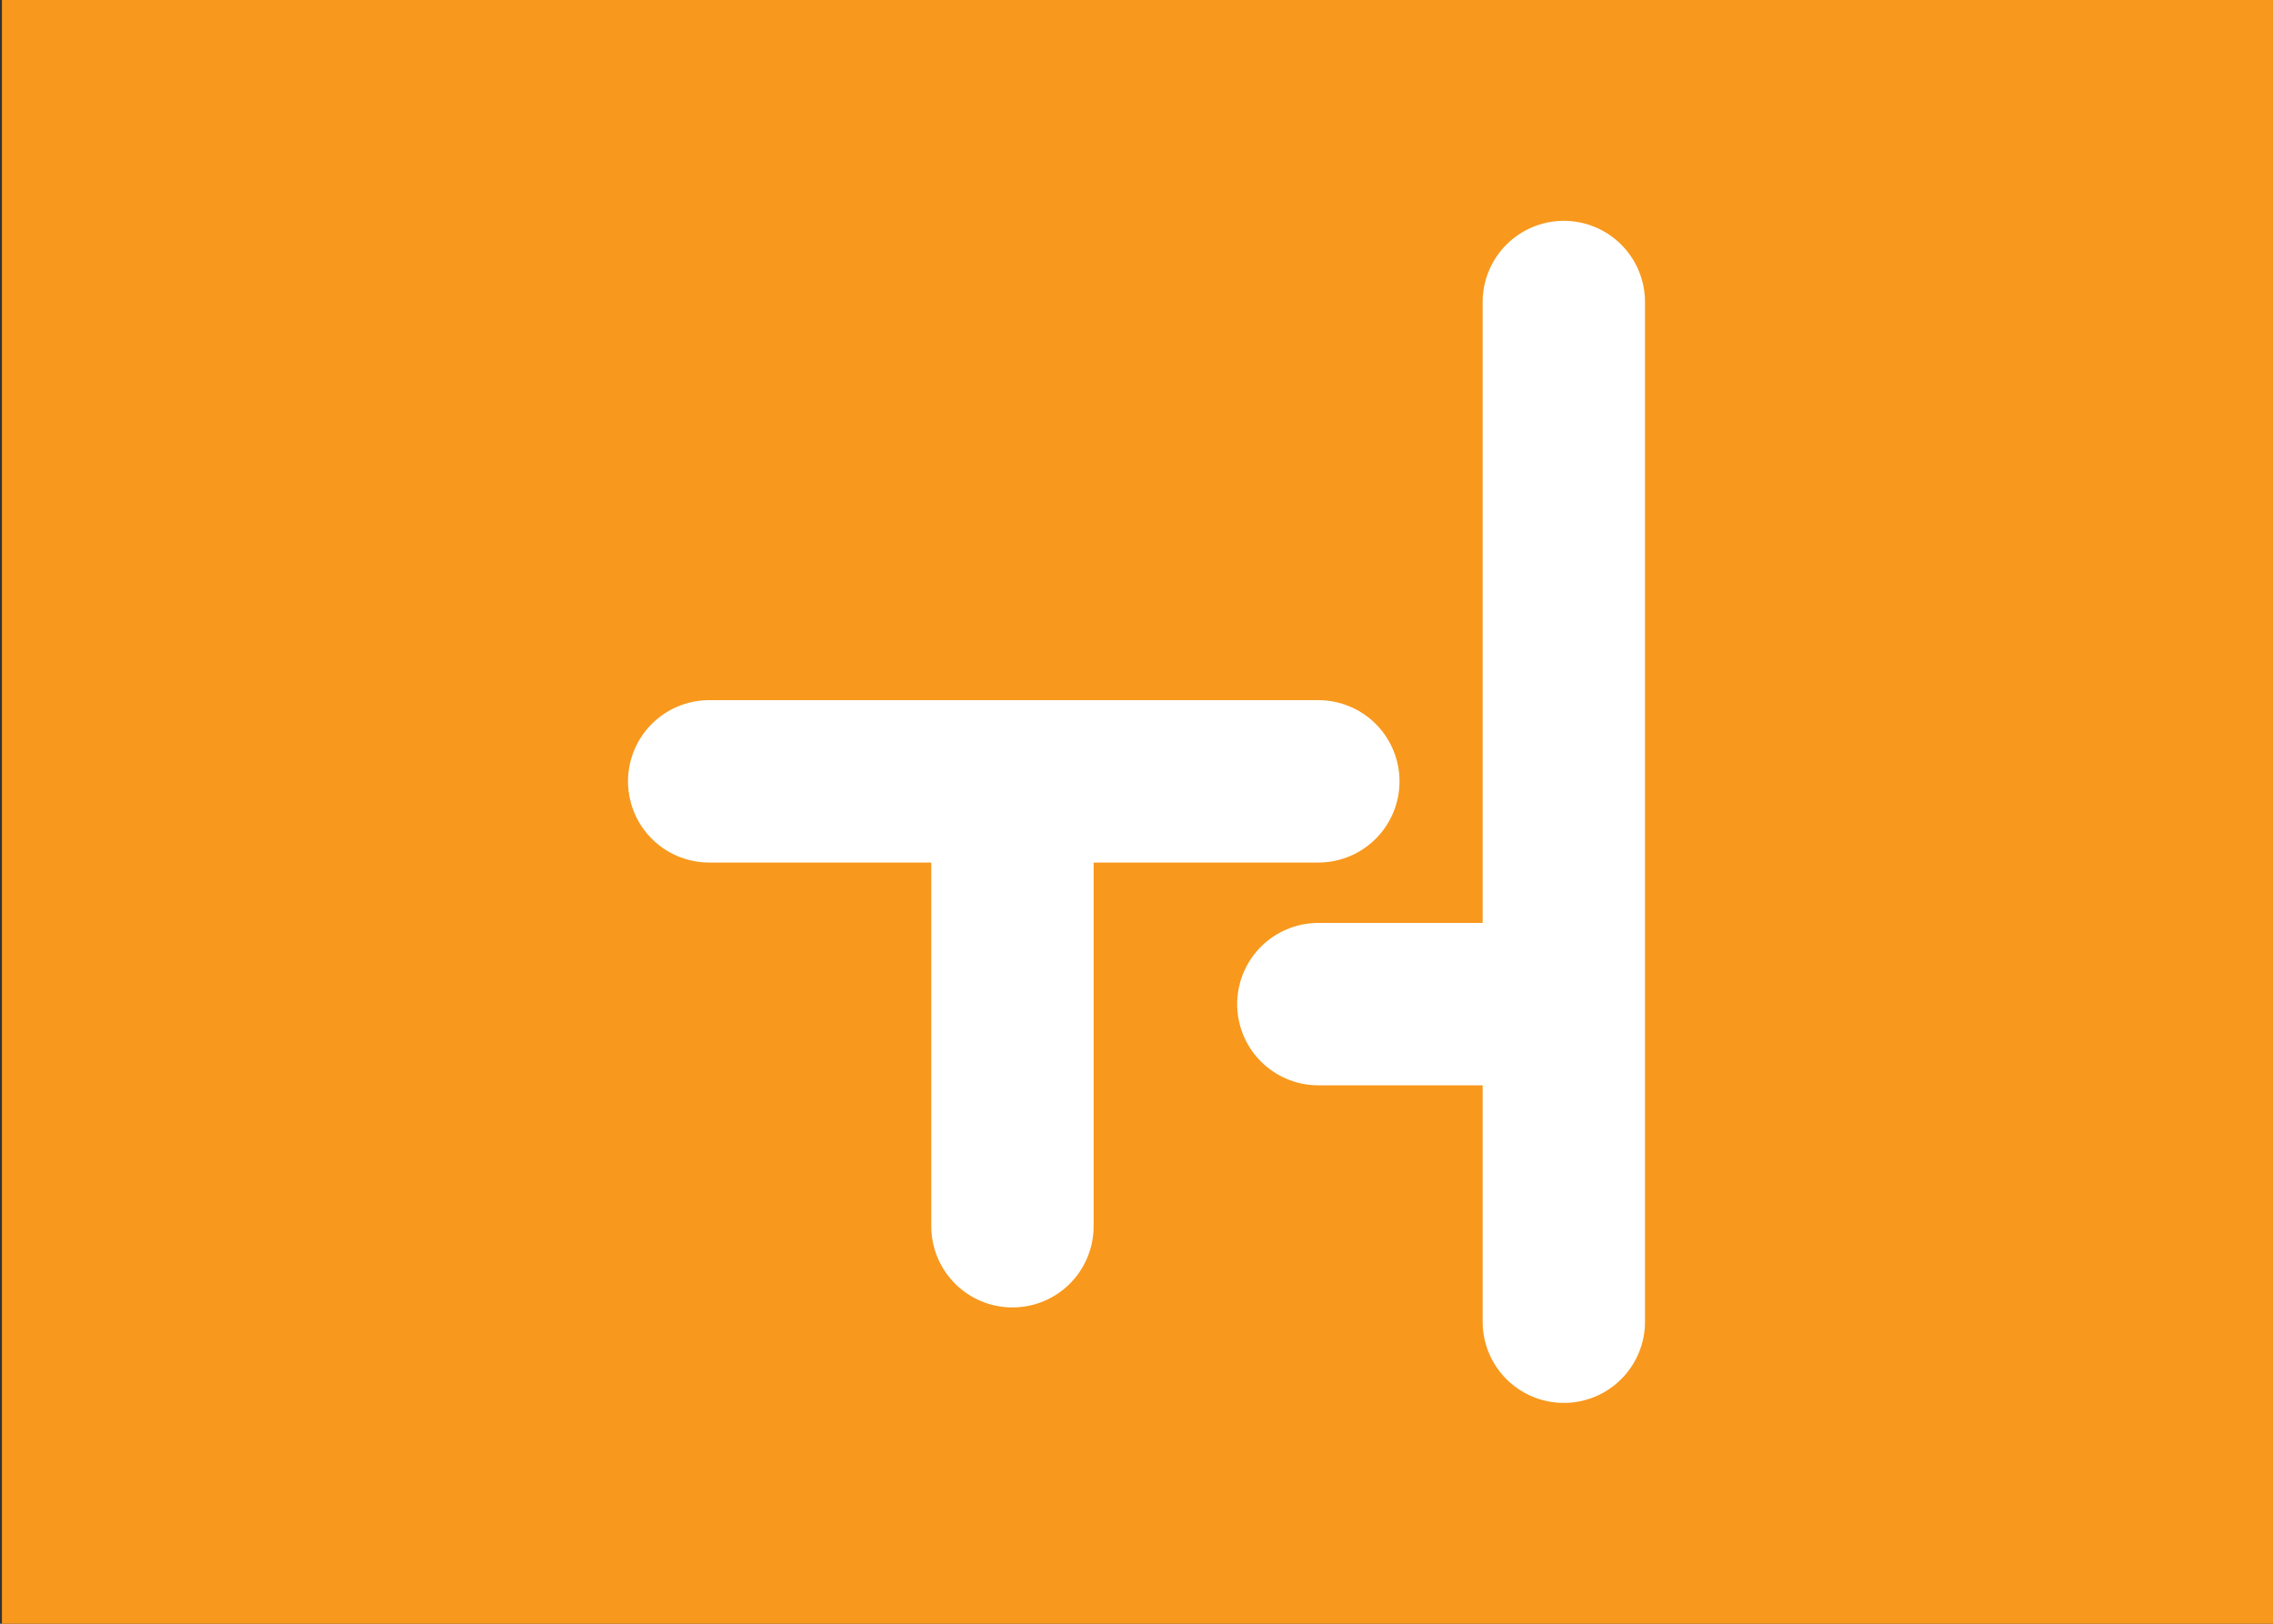 <?xml version="1.0" encoding="utf-8"?>
<!-- Generator: Adobe Illustrator 18.1.1, SVG Export Plug-In . SVG Version: 6.00 Build 0)  -->
<svg version="1.1" id="Layer_1" xmlns="http://www.w3.org/2000/svg" xmlns:xlink="http://www.w3.org/1999/xlink" x="0px" y="0px"
	 viewBox="0 0 350 250" enable-background="new 0 0 350 250" xml:space="preserve">
<rect x="0" y="0" width="350" height="250" fill="#333333" stroke="none"/>
<g id="Layer_1_2_">
	<g id="Layer_1_1_">
		<rect x="0.3" fill="#F8981D" width="350" height="250"/>
	</g>
</g>
<g id="Layer_2">
	<g>
		<g id="Layer_2_1_">
			<g>
				
					<line fill="none" stroke="#FFFFFF" stroke-width="25" stroke-linecap="round" stroke-linejoin="round" stroke-miterlimit="10" x1="155.9" y1="120.3" x2="155.9" y2="188.8"/>
				
					<line fill="none" stroke="#FFFFFF" stroke-width="25" stroke-linecap="round" stroke-linejoin="round" stroke-miterlimit="10" x1="203" y1="120.3" x2="109.2" y2="120.3"/>
			</g>
		</g>
		
			<line fill="none" stroke="#FFFFFF" stroke-width="25" stroke-linecap="round" stroke-linejoin="round" stroke-miterlimit="10" x1="240.8" y1="46.5" x2="240.8" y2="203.5"/>
		
			<line fill="none" stroke="#FFFFFF" stroke-width="25" stroke-linecap="round" stroke-linejoin="round" stroke-miterlimit="10" x1="237.3" y1="154.6" x2="203" y2="154.6"/>
	</g>
</g>
</svg>
